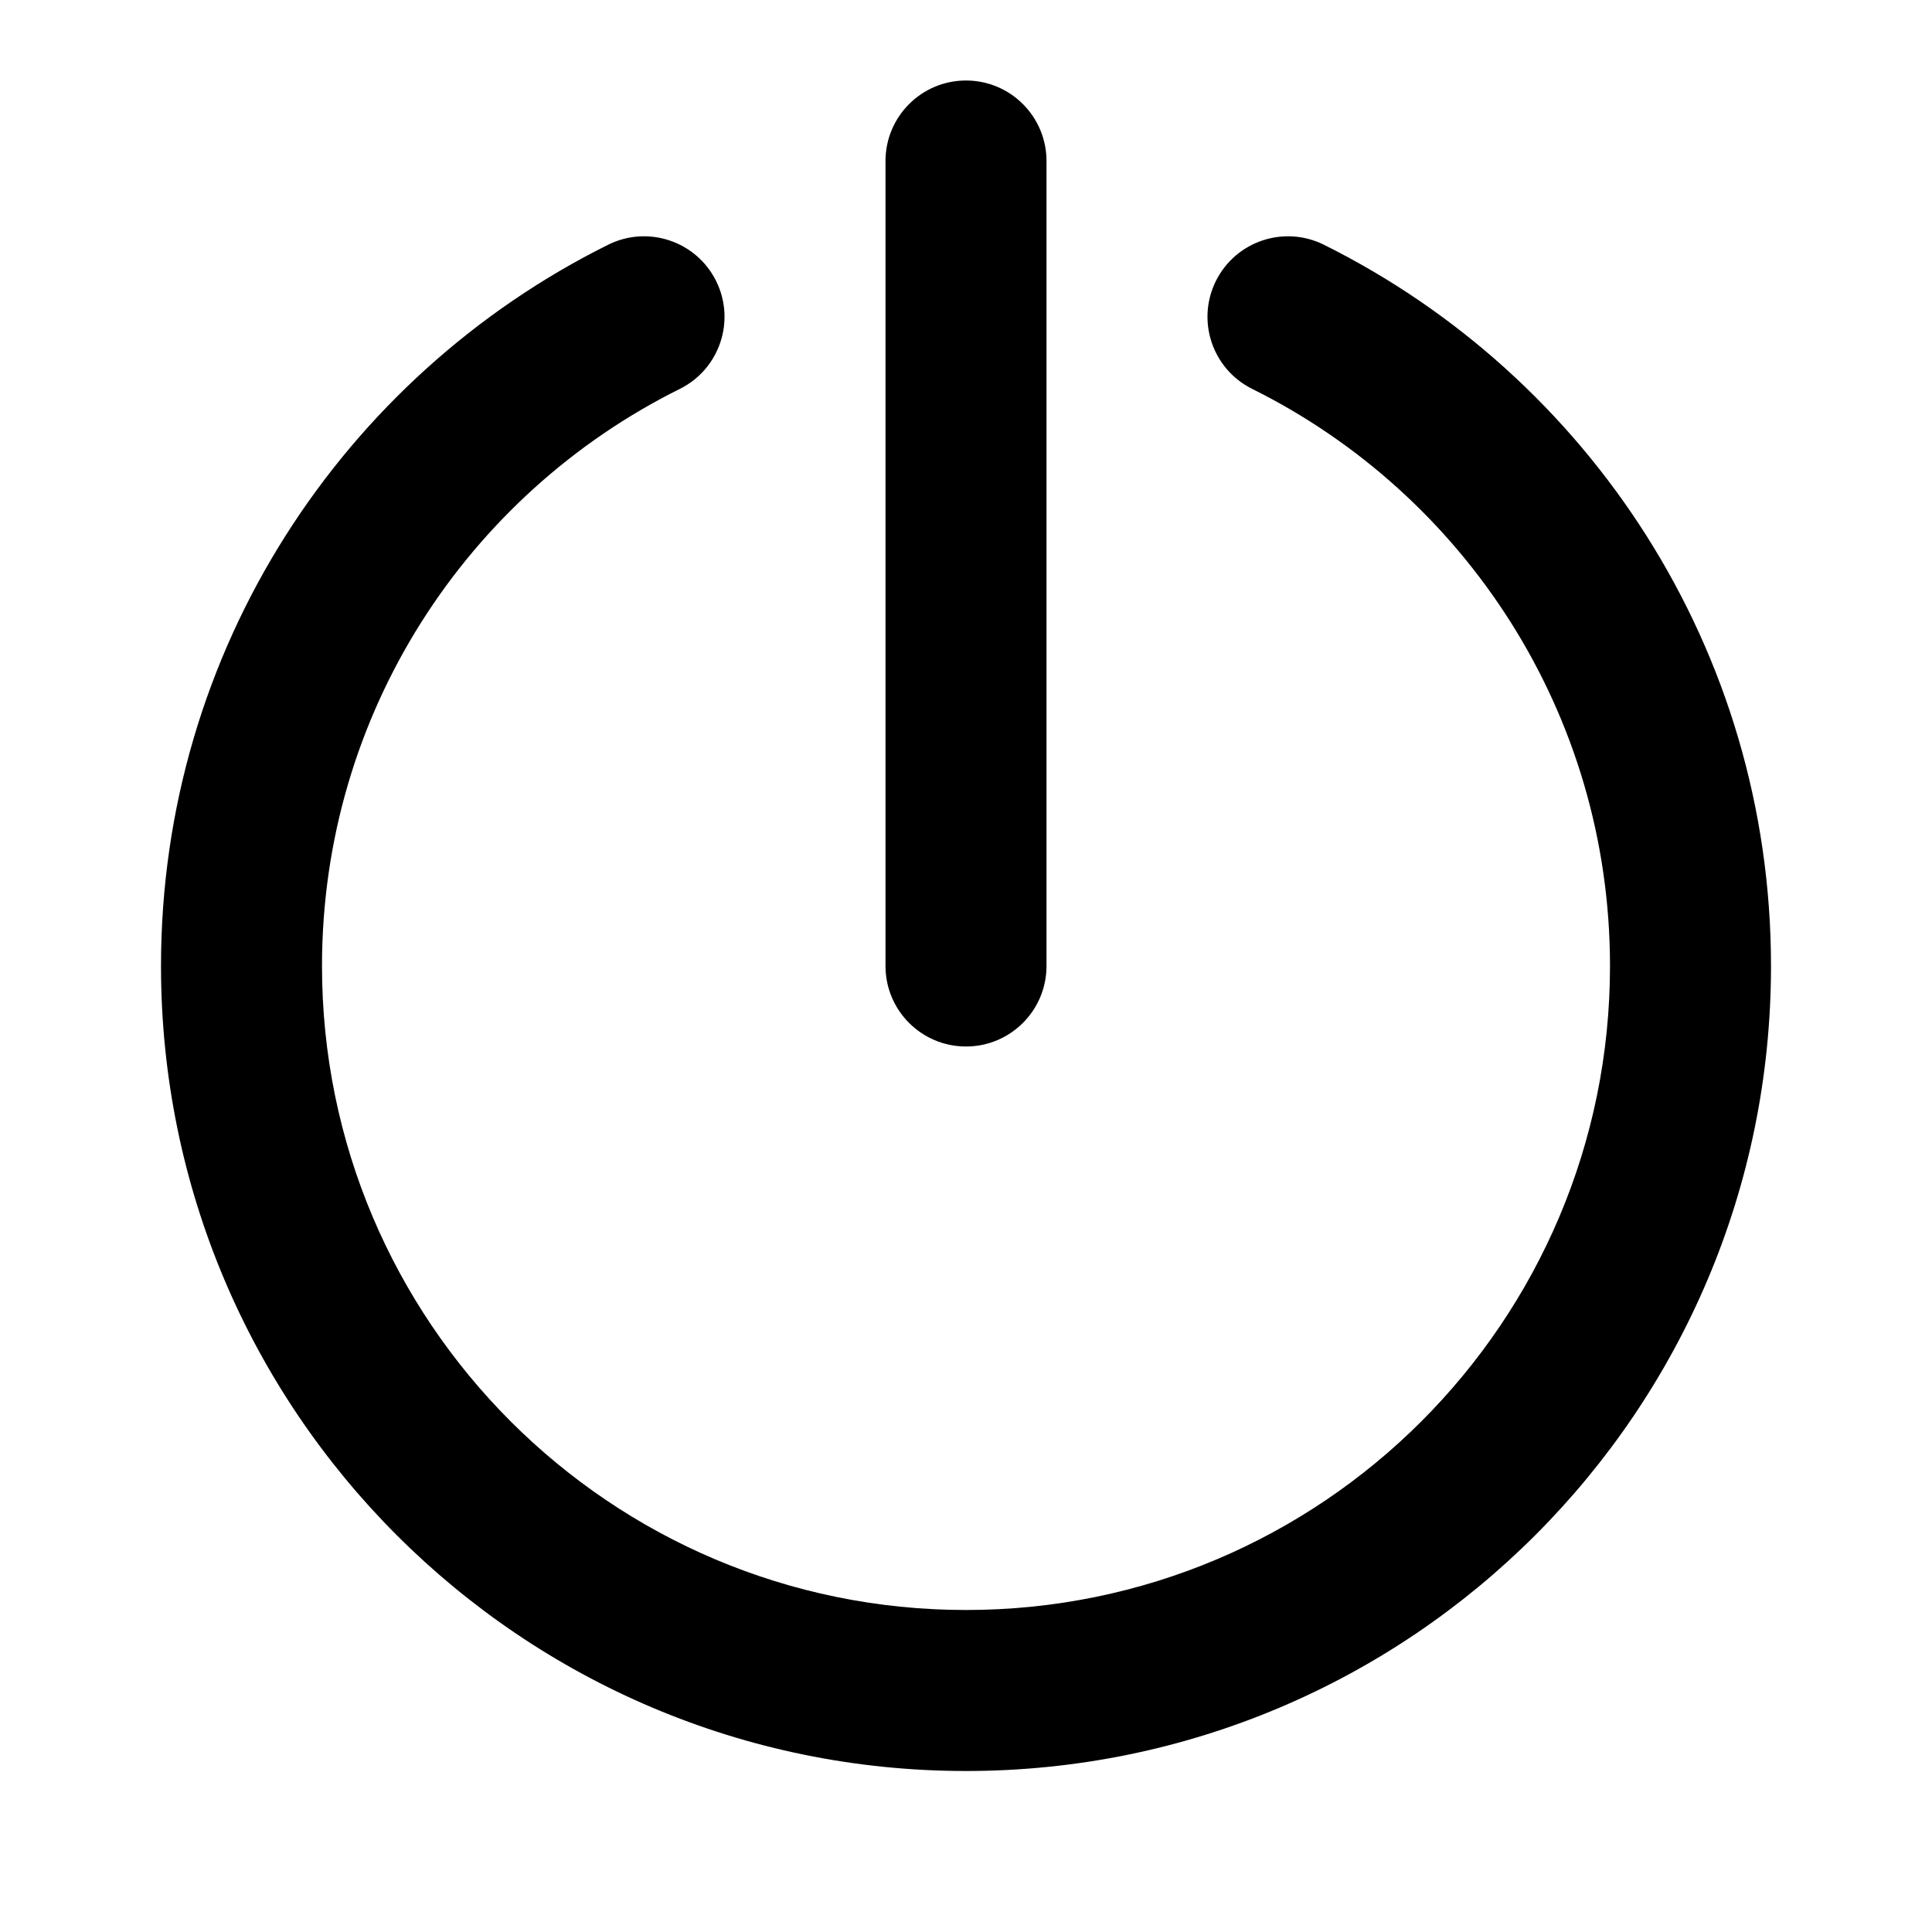 <svg width="24" height="24" viewBox="0 0 24 24" fill="none" xmlns="http://www.w3.org/2000/svg">
<path fill-rule="evenodd" clip-rule="evenodd" d="M13 2C13 1.448 12.552 1 12 1C11.448 1 11 1.448 11 2V12C11 12.552 11.448 13 12 13C12.552 13 13 12.552 13 12V2ZM8.445 4.831C8.94 4.585 9.141 3.985 8.896 3.491C8.65 2.996 8.05 2.794 7.555 3.04C4.265 4.675 2 8.072 2 12C2 17.523 6.477 22 12 22C17.523 22 22 17.523 22 12C22 8.072 19.735 4.675 16.445 3.04C15.95 2.794 15.35 2.996 15.104 3.491C14.859 3.985 15.06 4.585 15.555 4.831C18.192 6.141 20 8.86 20 12C20 16.418 16.418 20 12 20C7.582 20 4 16.418 4 12C4 8.86 5.808 6.141 8.445 4.831Z" fill="currentColor"/>
</svg>

